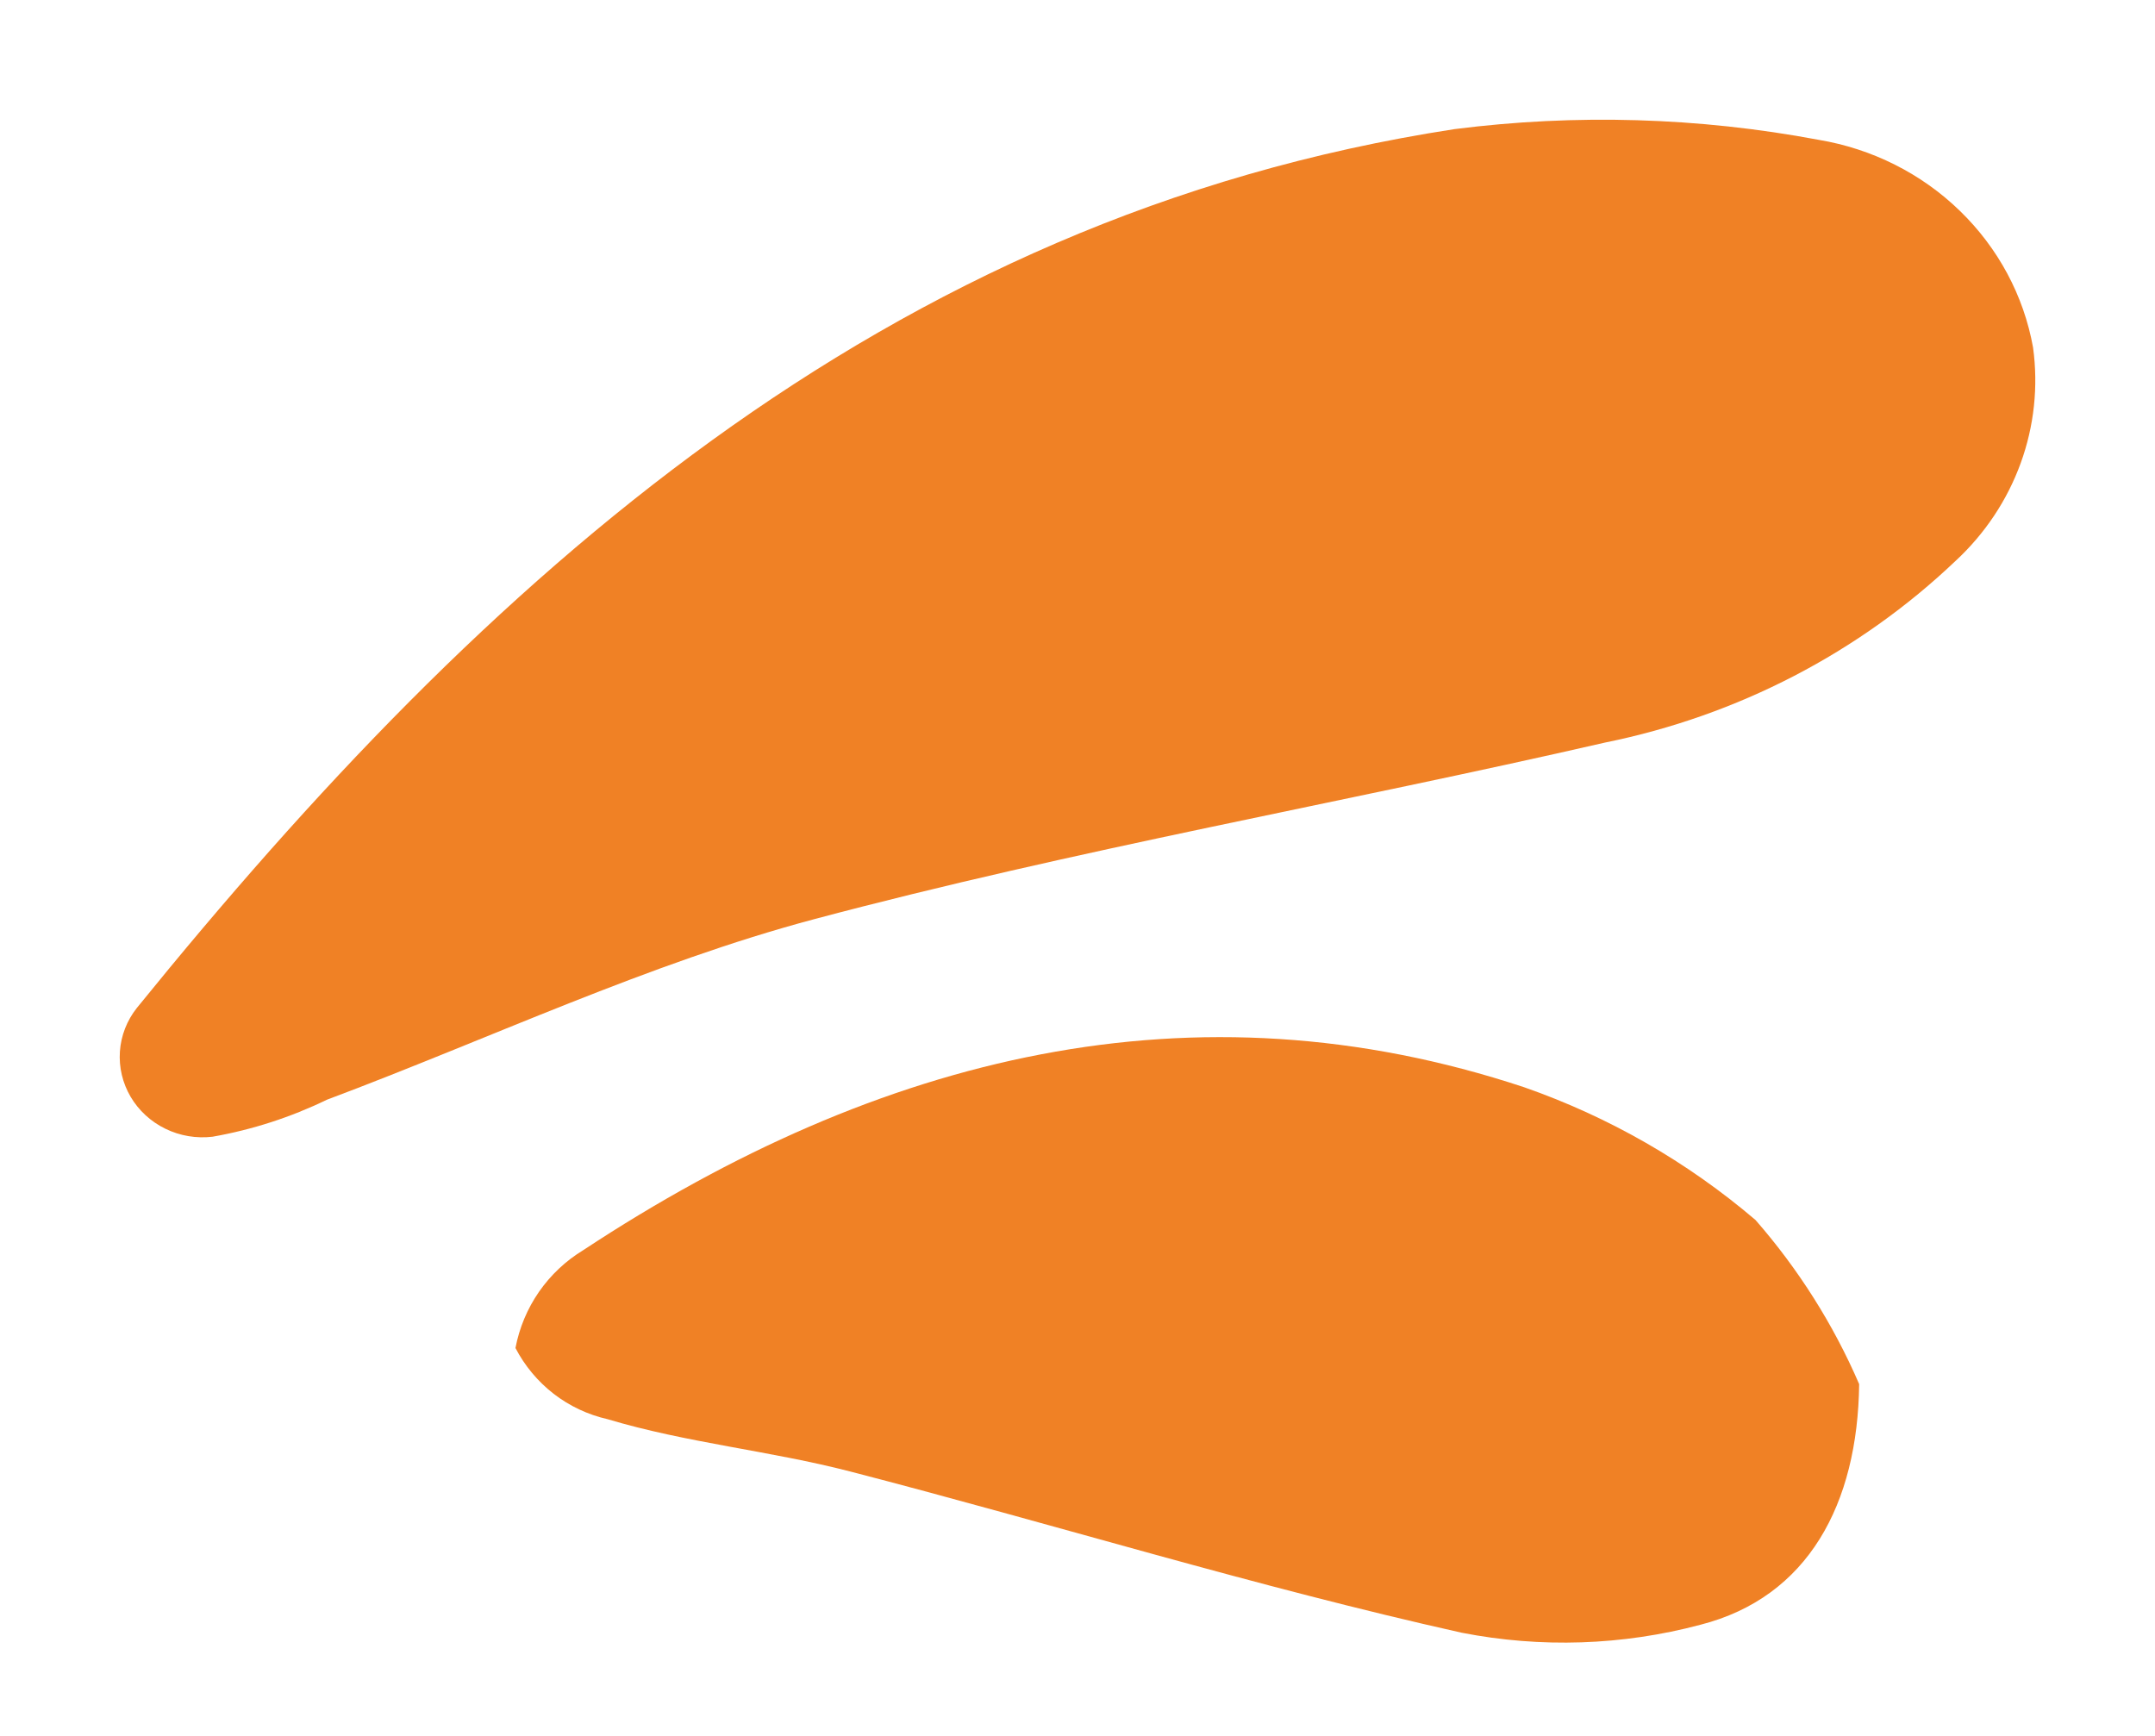 <svg width="36" height="29" viewBox="0 0 36 29" fill="none" xmlns="http://www.w3.org/2000/svg">
<path d="M9.745 20.884C14.699 17.618 19.945 16.335 25.46 18.163C26.875 18.657 28.186 19.409 29.326 20.381C30.042 21.2 30.627 22.125 31.058 23.123C31.034 25.123 30.207 26.682 28.407 27.143C27.105 27.49 25.74 27.535 24.417 27.276C20.978 26.508 17.617 25.467 14.204 24.583C12.869 24.237 11.466 24.104 10.15 23.709C9.823 23.635 9.515 23.49 9.249 23.285C8.984 23.079 8.766 22.818 8.611 22.52C8.675 22.183 8.809 21.863 9.004 21.581C9.2 21.299 9.452 21.062 9.745 20.884Z" fill="#F08125"/>
<path d="M32.67 9.369C31.057 10.904 29.025 11.957 26.814 12.405C22.415 13.415 17.969 14.193 13.604 15.355C10.83 16.094 8.174 17.355 5.461 18.372C4.857 18.665 4.215 18.873 3.551 18.99C3.281 19.022 3.006 18.976 2.763 18.857C2.519 18.738 2.317 18.552 2.182 18.323C2.047 18.093 1.985 17.83 2.003 17.566C2.021 17.302 2.12 17.049 2.285 16.84C8.11 9.656 14.751 3.623 24.299 2.157C26.323 1.899 28.377 1.959 30.382 2.336C31.274 2.485 32.098 2.899 32.739 3.521C33.38 4.142 33.808 4.94 33.963 5.806C34.052 6.457 33.981 7.119 33.756 7.738C33.531 8.357 33.159 8.916 32.67 9.369Z" fill="#F08125"/>
</svg>
